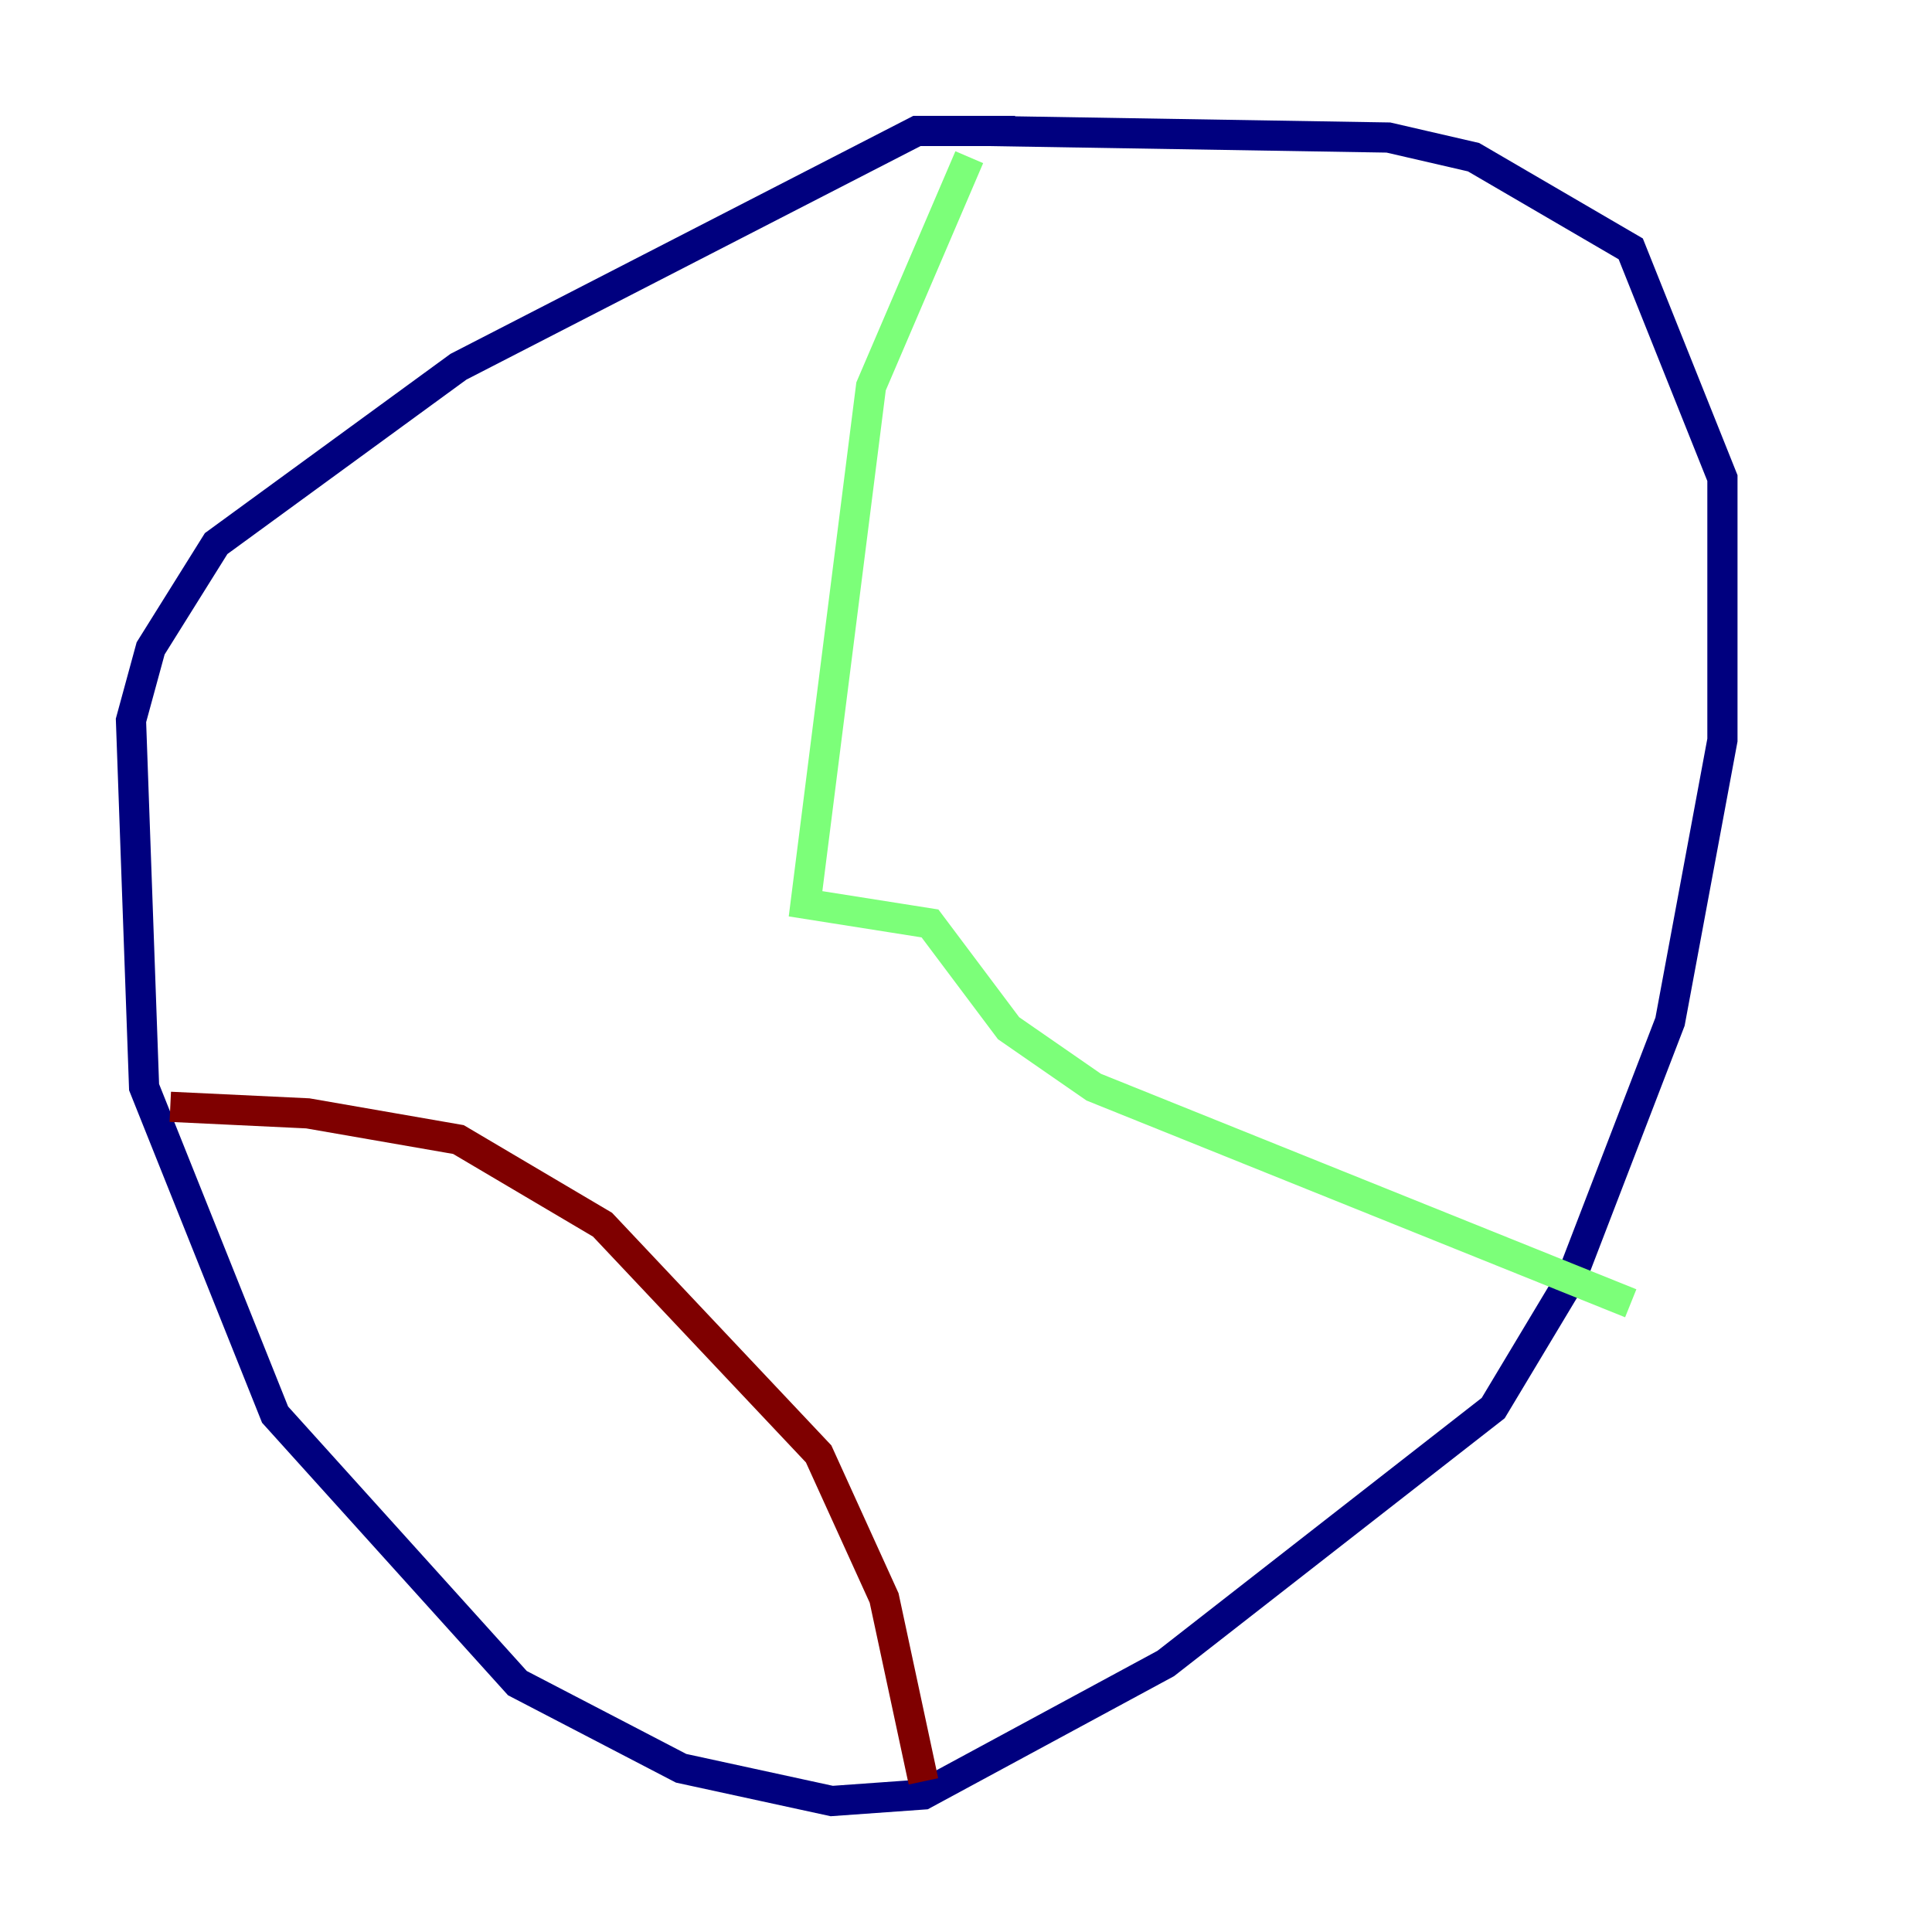 <?xml version="1.0" encoding="utf-8" ?>
<svg baseProfile="tiny" height="128" version="1.2" viewBox="0,0,128,128" width="128" xmlns="http://www.w3.org/2000/svg" xmlns:ev="http://www.w3.org/2001/xml-events" xmlns:xlink="http://www.w3.org/1999/xlink"><defs /><polyline fill="none" points="67.254,8.678 60.746,8.678 30.373,24.298 14.319,36.014 9.98,42.956 8.678,47.729 9.546,72.027 18.224,93.722 34.278,111.512 45.125,117.153 55.105,119.322 61.18,118.888 77.234,110.21 98.929,93.288 104.136,84.61 110.644,67.688 114.115,49.031 114.115,31.675 108.041,16.488 97.627,10.414 91.986,9.112 65.519,8.678" stroke="#00007f" stroke-width="2" /><polyline fill="none" points="64.217,10.414 57.709,25.6 53.37,59.878 61.614,61.18 66.82,68.122 72.461,72.027 108.041,86.346" stroke="#7cff79" stroke-width="2" /><polyline fill="none" points="11.281,73.329 20.393,73.763 30.373,75.498 39.919,81.139 54.237,96.325 58.576,105.871 61.18,118.02" stroke="#7f0000" stroke-width="2" /></svg>